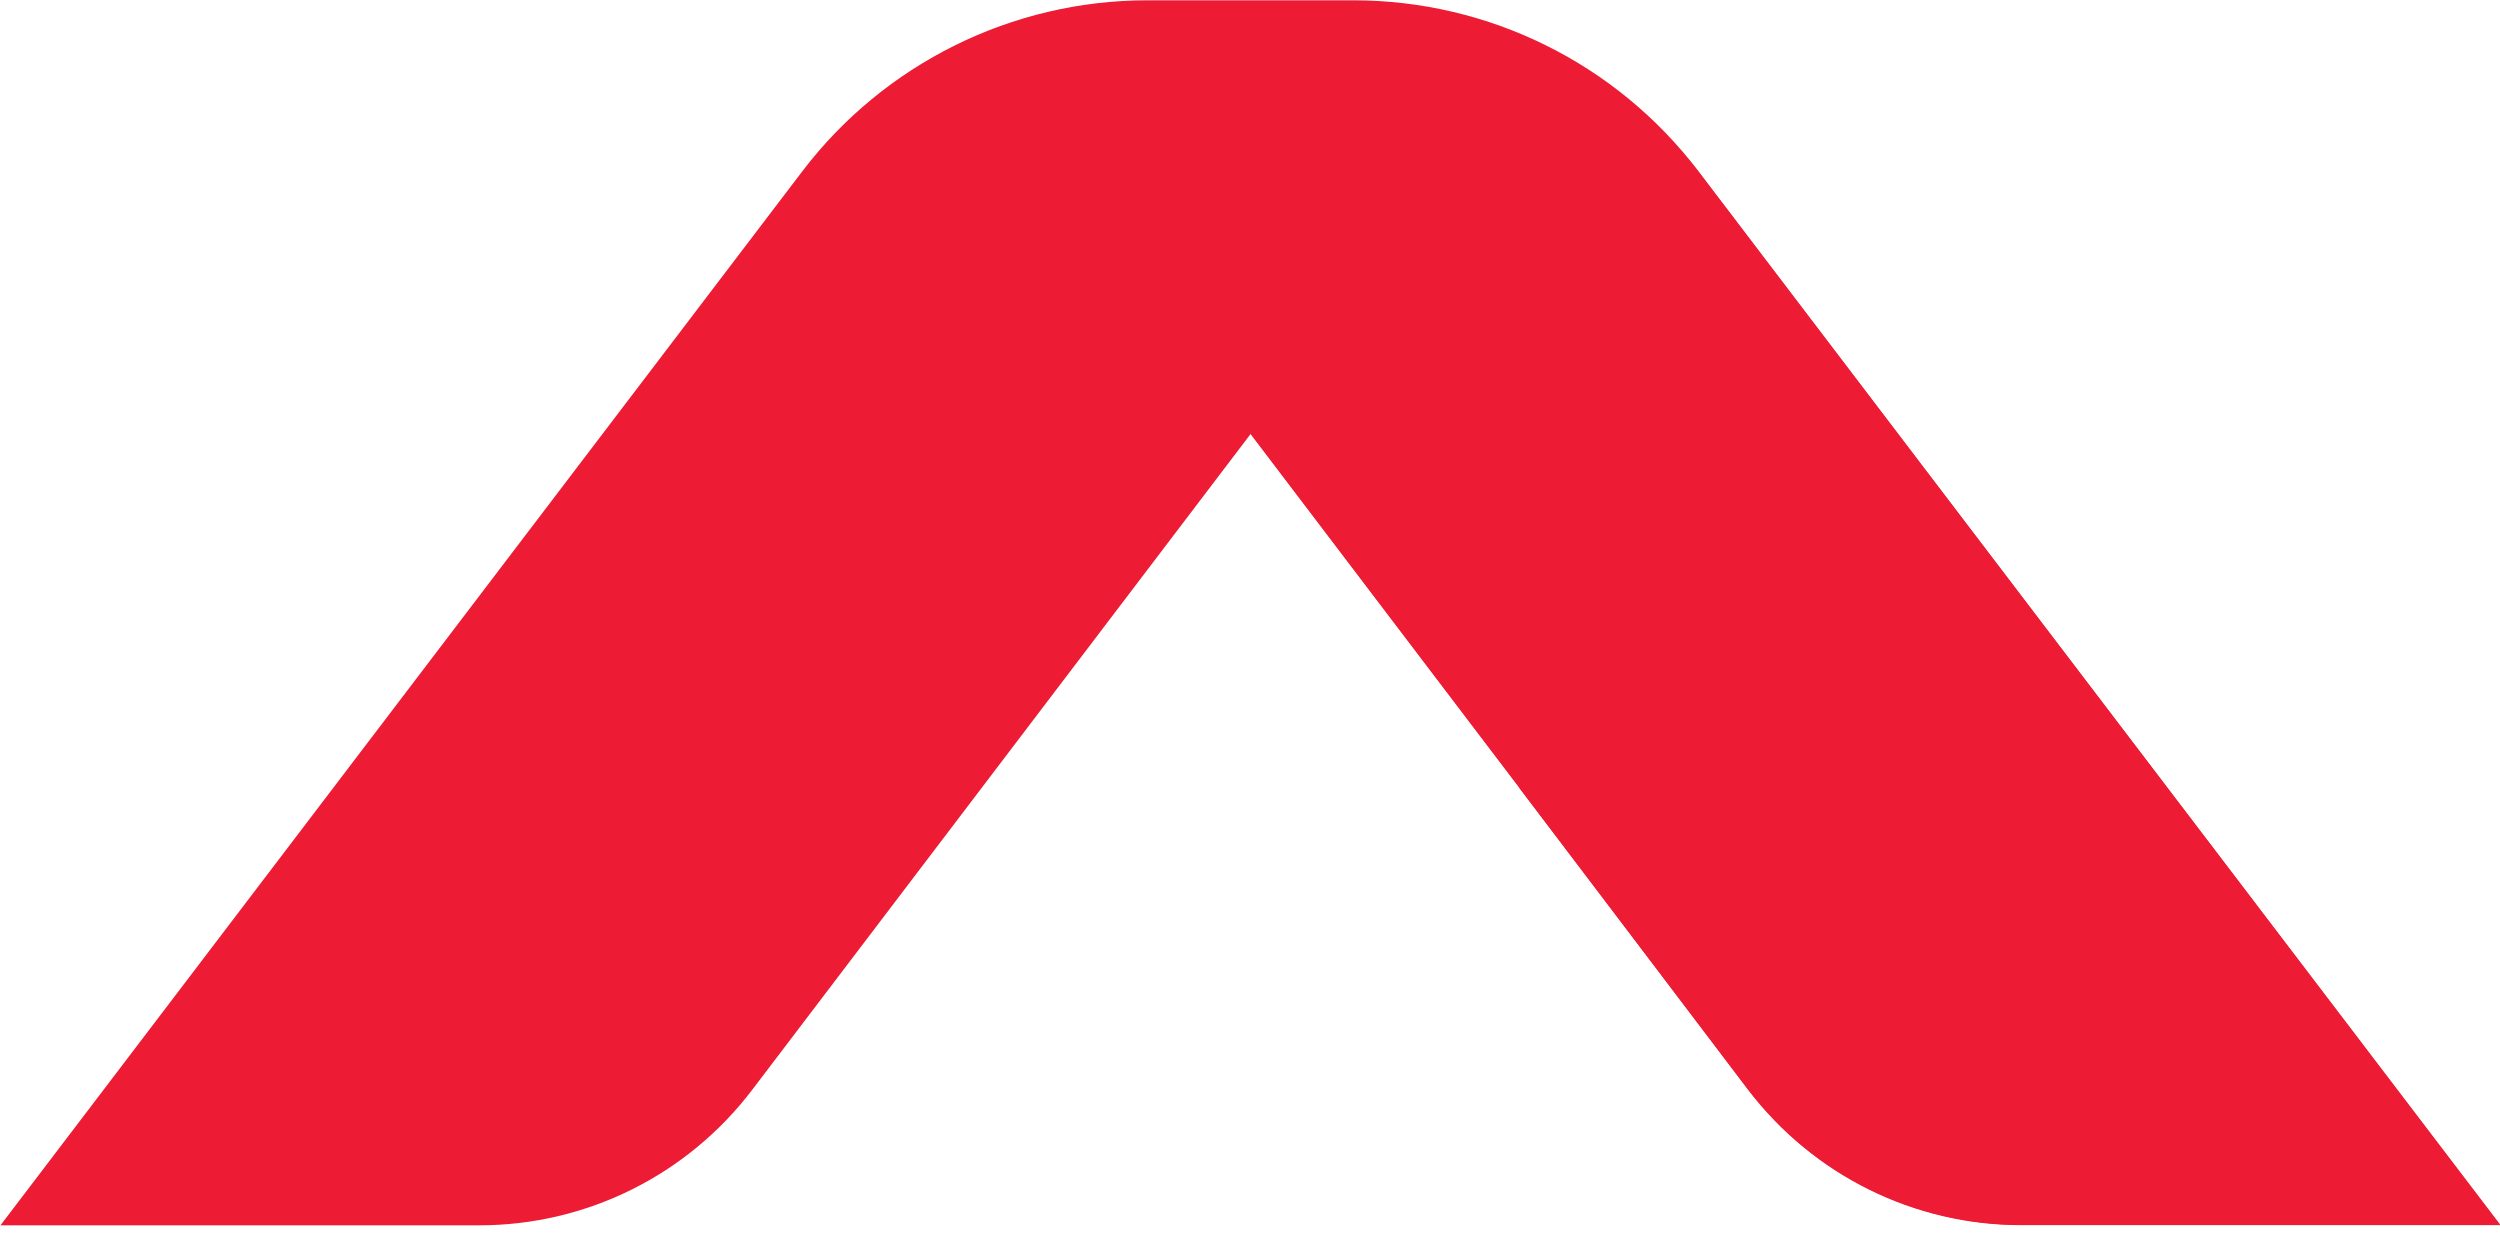 <svg width="16" height="8" viewBox="0 0 16 8" fill="none" xmlns="http://www.w3.org/2000/svg">
<path d="M12.935 7.841C12.249 7.841 11.604 7.521 11.19 6.975L9.723 5.042L9.726 5.042L8.005 2.776L6.283 5.042L4.814 6.975C4.399 7.521 3.754 7.842 3.068 7.842L0.003 7.842L5.135 1.096C5.66 0.407 6.477 0.002 7.343 0.002L8.662 0.002C9.529 0.002 10.346 0.407 10.87 1.096C12.579 3.344 14.289 5.592 16 7.841L12.935 7.841Z" fill="#ED1B34"/>
<path d="M16 7.839L12.937 7.839C12.251 7.839 11.606 7.519 11.188 6.975L10.076 5.507L9.723 5.041L8.003 2.777L9.263 1.118C9.66 0.596 10.461 0.561 10.858 1.083C10.862 1.087 10.863 1.09 10.866 1.094C11.292 1.654 11.723 2.219 12.148 2.778C13.432 4.465 14.72 6.154 16 7.836C16 7.838 16 7.836 16 7.839Z" fill="#ED1B34"/>
</svg>
